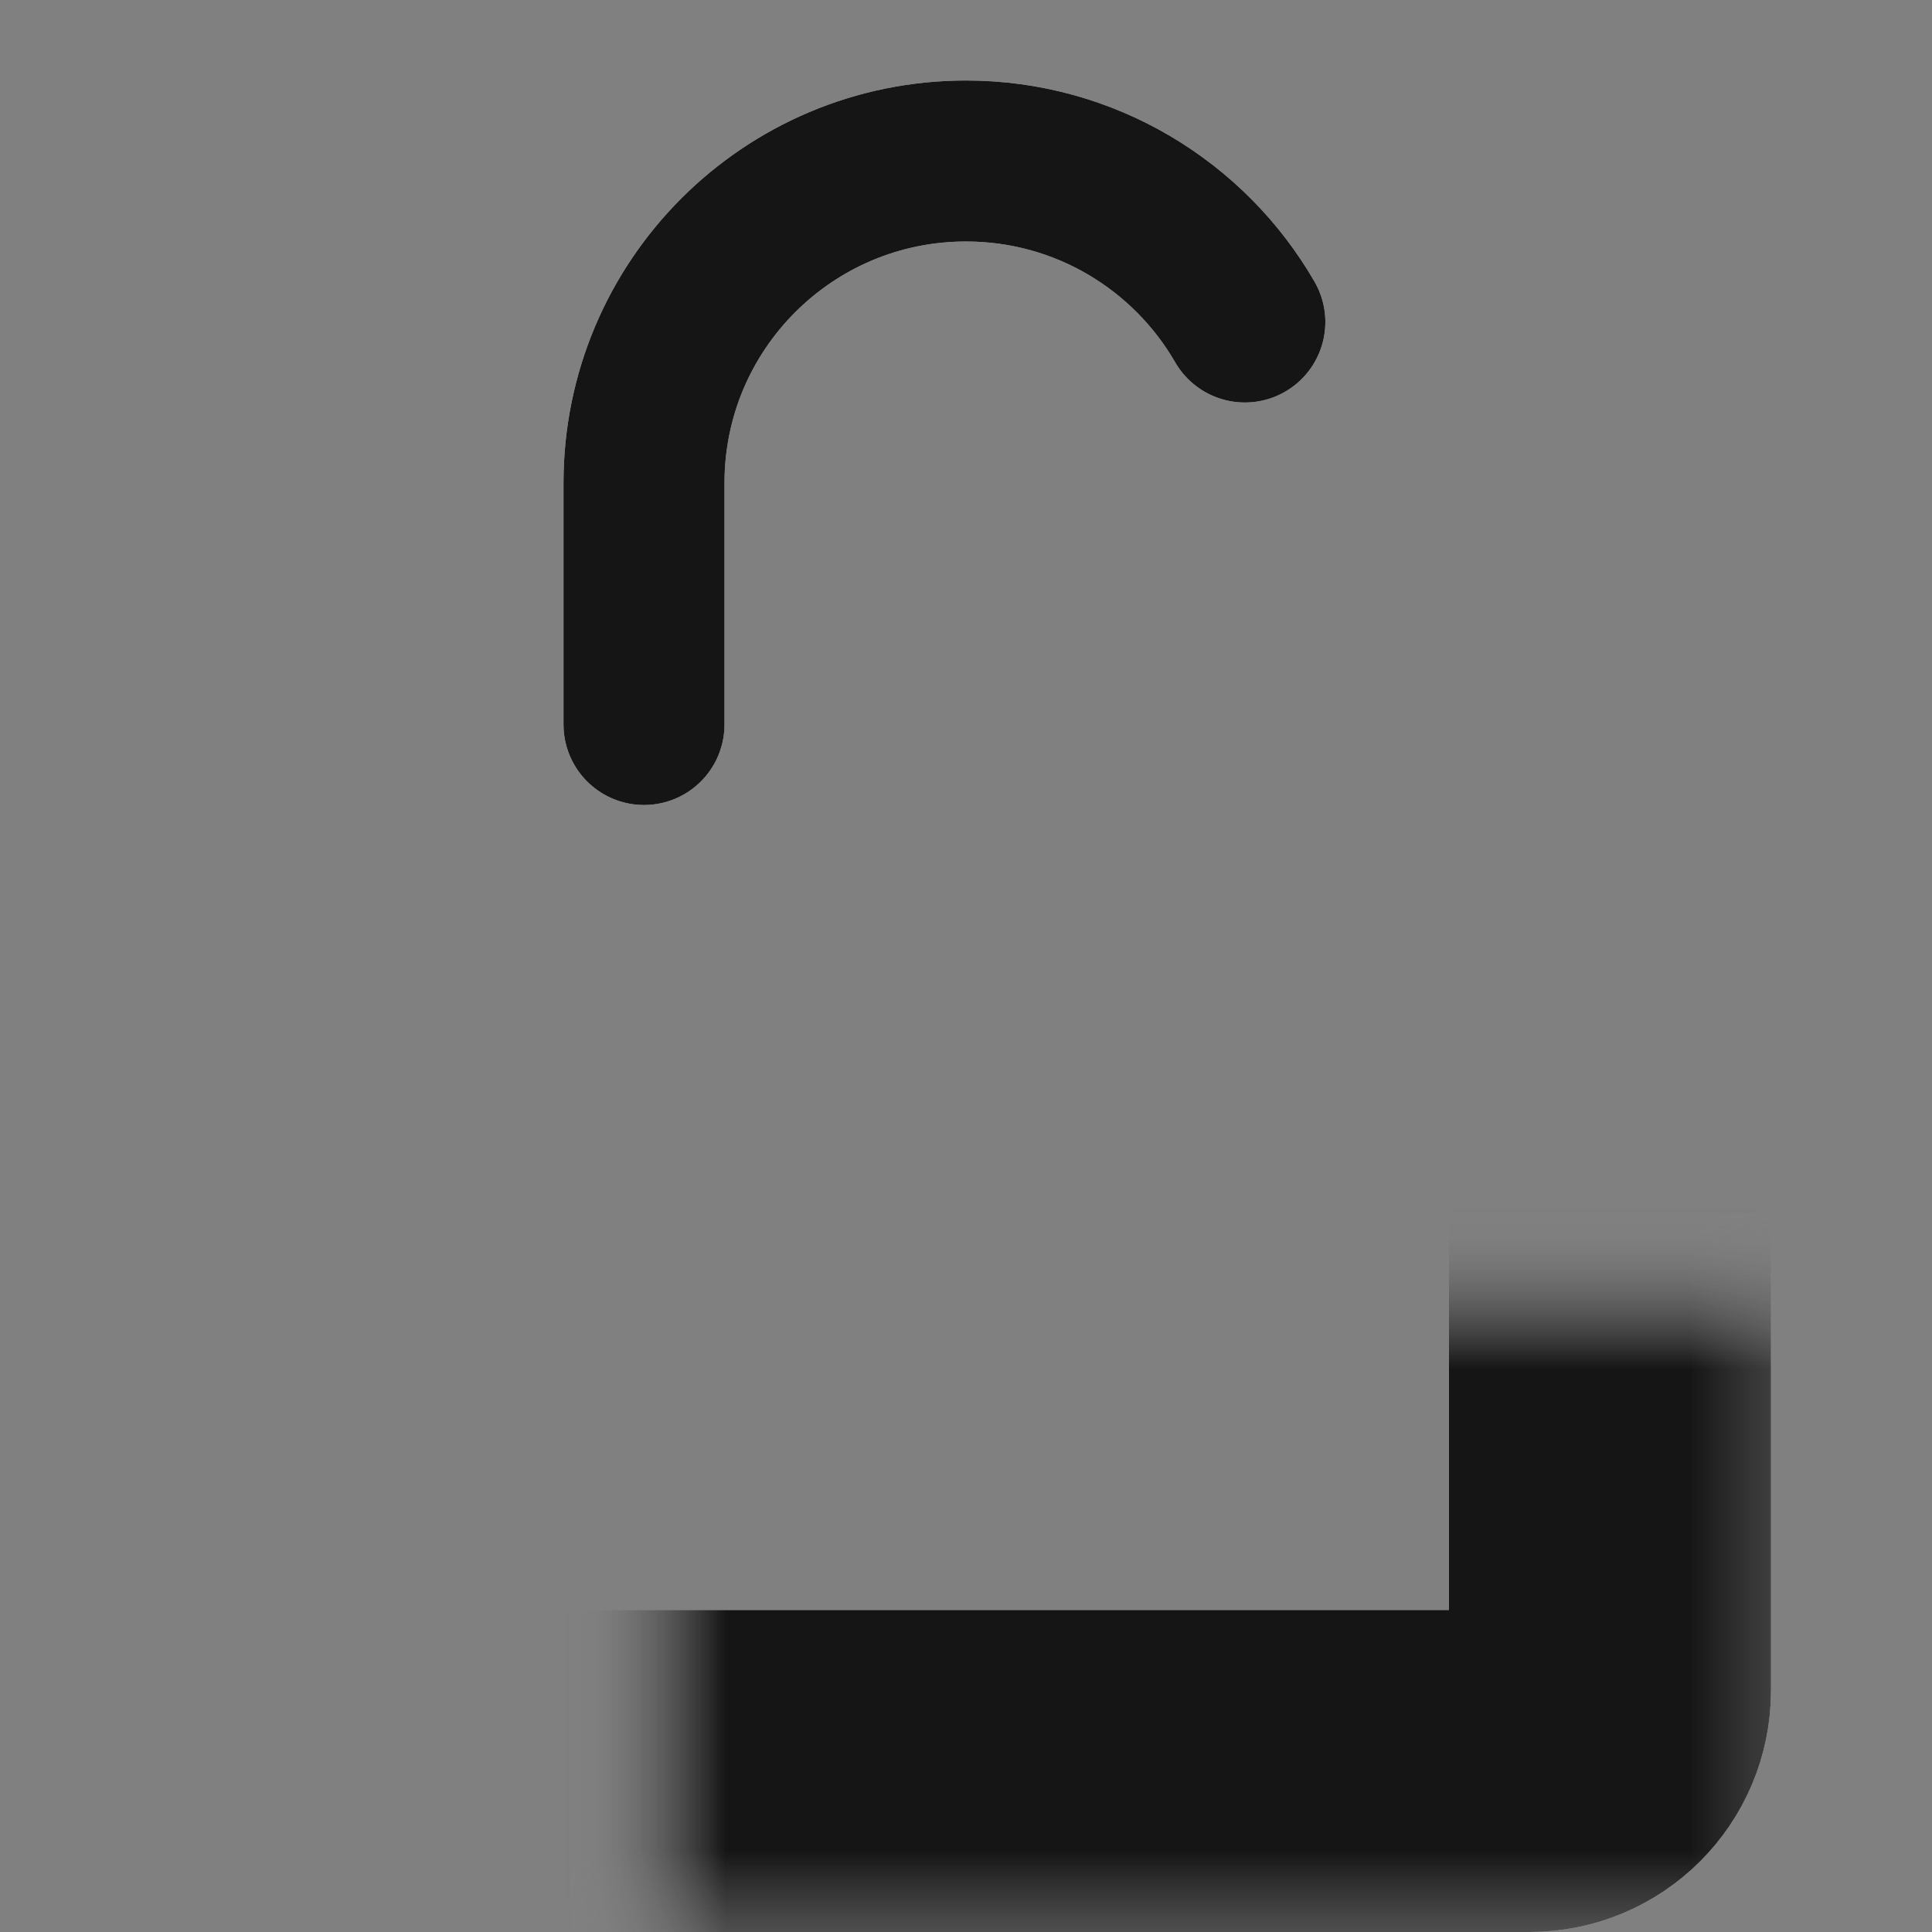 <svg width="12" height="12" viewBox="0 0 12 12" fill="none" xmlns="http://www.w3.org/2000/svg">
  <rect x="0" y="0" width="12" height="12" fill="#808080" stroke="none"/>
  <mask id="path-1-inside-1_1807_648" fill="white">
    <rect x="2" y="4" width="8" height="7" rx="0.5"/>
  </mask>
  <rect x="2" y="4" width="8" height="7" rx="0.5" stroke="#F8F8F8" stroke-width="2" stroke-linejoin="round" mask="url(#path-1-inside-1_1807_648)"/>
  <rect x="2" y="4" width="8" height="7" rx="0.5" stroke="#151515" stroke-width="2" stroke-linejoin="round" mask="url(#path-1-inside-1_1807_648)"/>
  <path d="M4 4.5V3C4 1.895 4.895 1 6 1C6.74 1 7.387 1.402 7.732 2" stroke="#F8F8F8" stroke-linecap="round" stroke-linejoin="round"/>
  <path d="M4 4.5V3C4 1.895 4.895 1 6 1C6.74 1 7.387 1.402 7.732 2" stroke="#151515" stroke-linecap="round" stroke-linejoin="round"/>
</svg>